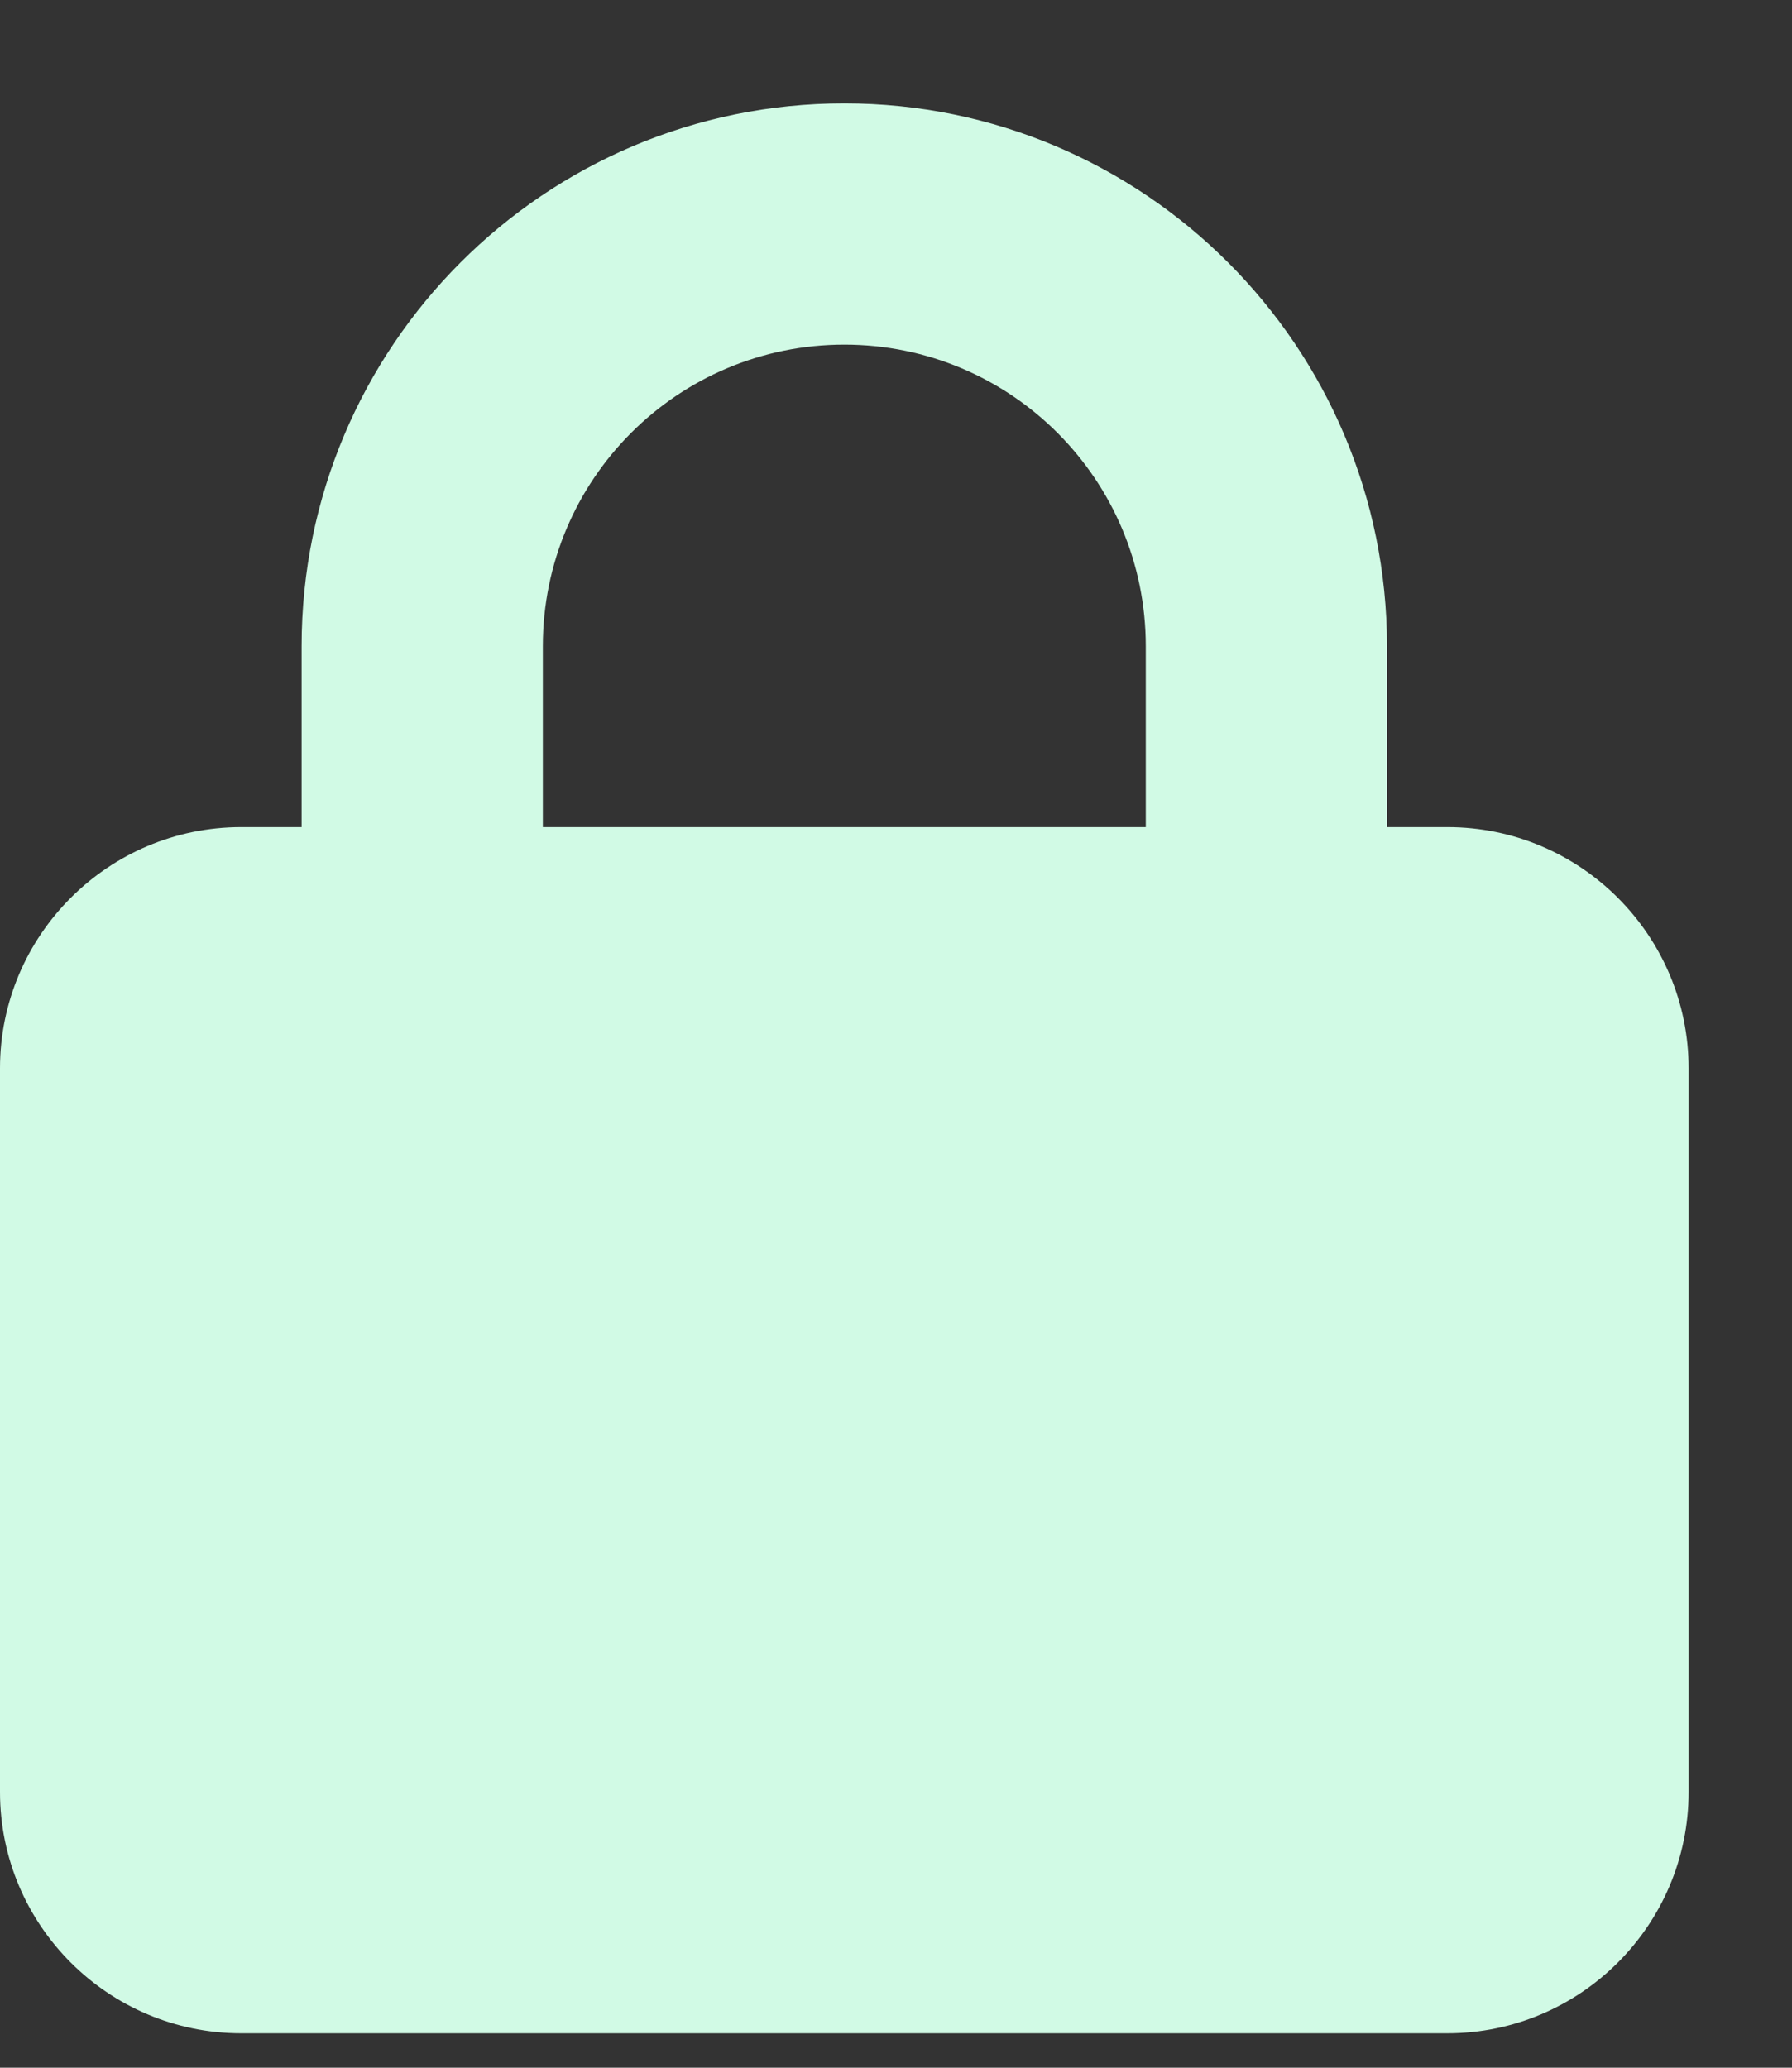 <svg width="13" height="15" viewBox="0 0 13 15" fill="none" xmlns="http://www.w3.org/2000/svg">
<rect x="0" y="0" width="13" height="15" fill="#333333" stroke="none"/>
<g clip-path="url(#clip0_5_155)">
<path d="M3.938 4.688V6H8.312V4.688C8.312 3.479 7.334 2.5 6.125 2.5C4.916 2.5 3.938 3.479 3.938 4.688ZM2.188 6V4.688C2.188 2.514 3.951 0.75 6.125 0.75C8.299 0.75 10.062 2.514 10.062 4.688V6H10.5C11.465 6 12.25 6.785 12.25 7.75V13C12.25 13.965 11.465 14.75 10.5 14.75H1.75C0.785 14.75 0 13.965 0 13V7.75C0 6.785 0.785 6 1.75 6H2.188Z" fill="#D1FAE5"/>
</g>
<defs>
<clipPath id="clip0_5_155">
<rect width="12.25" height="14" fill="white" transform="translate(0 0.75)"/>
</clipPath>
</defs>
</svg>
